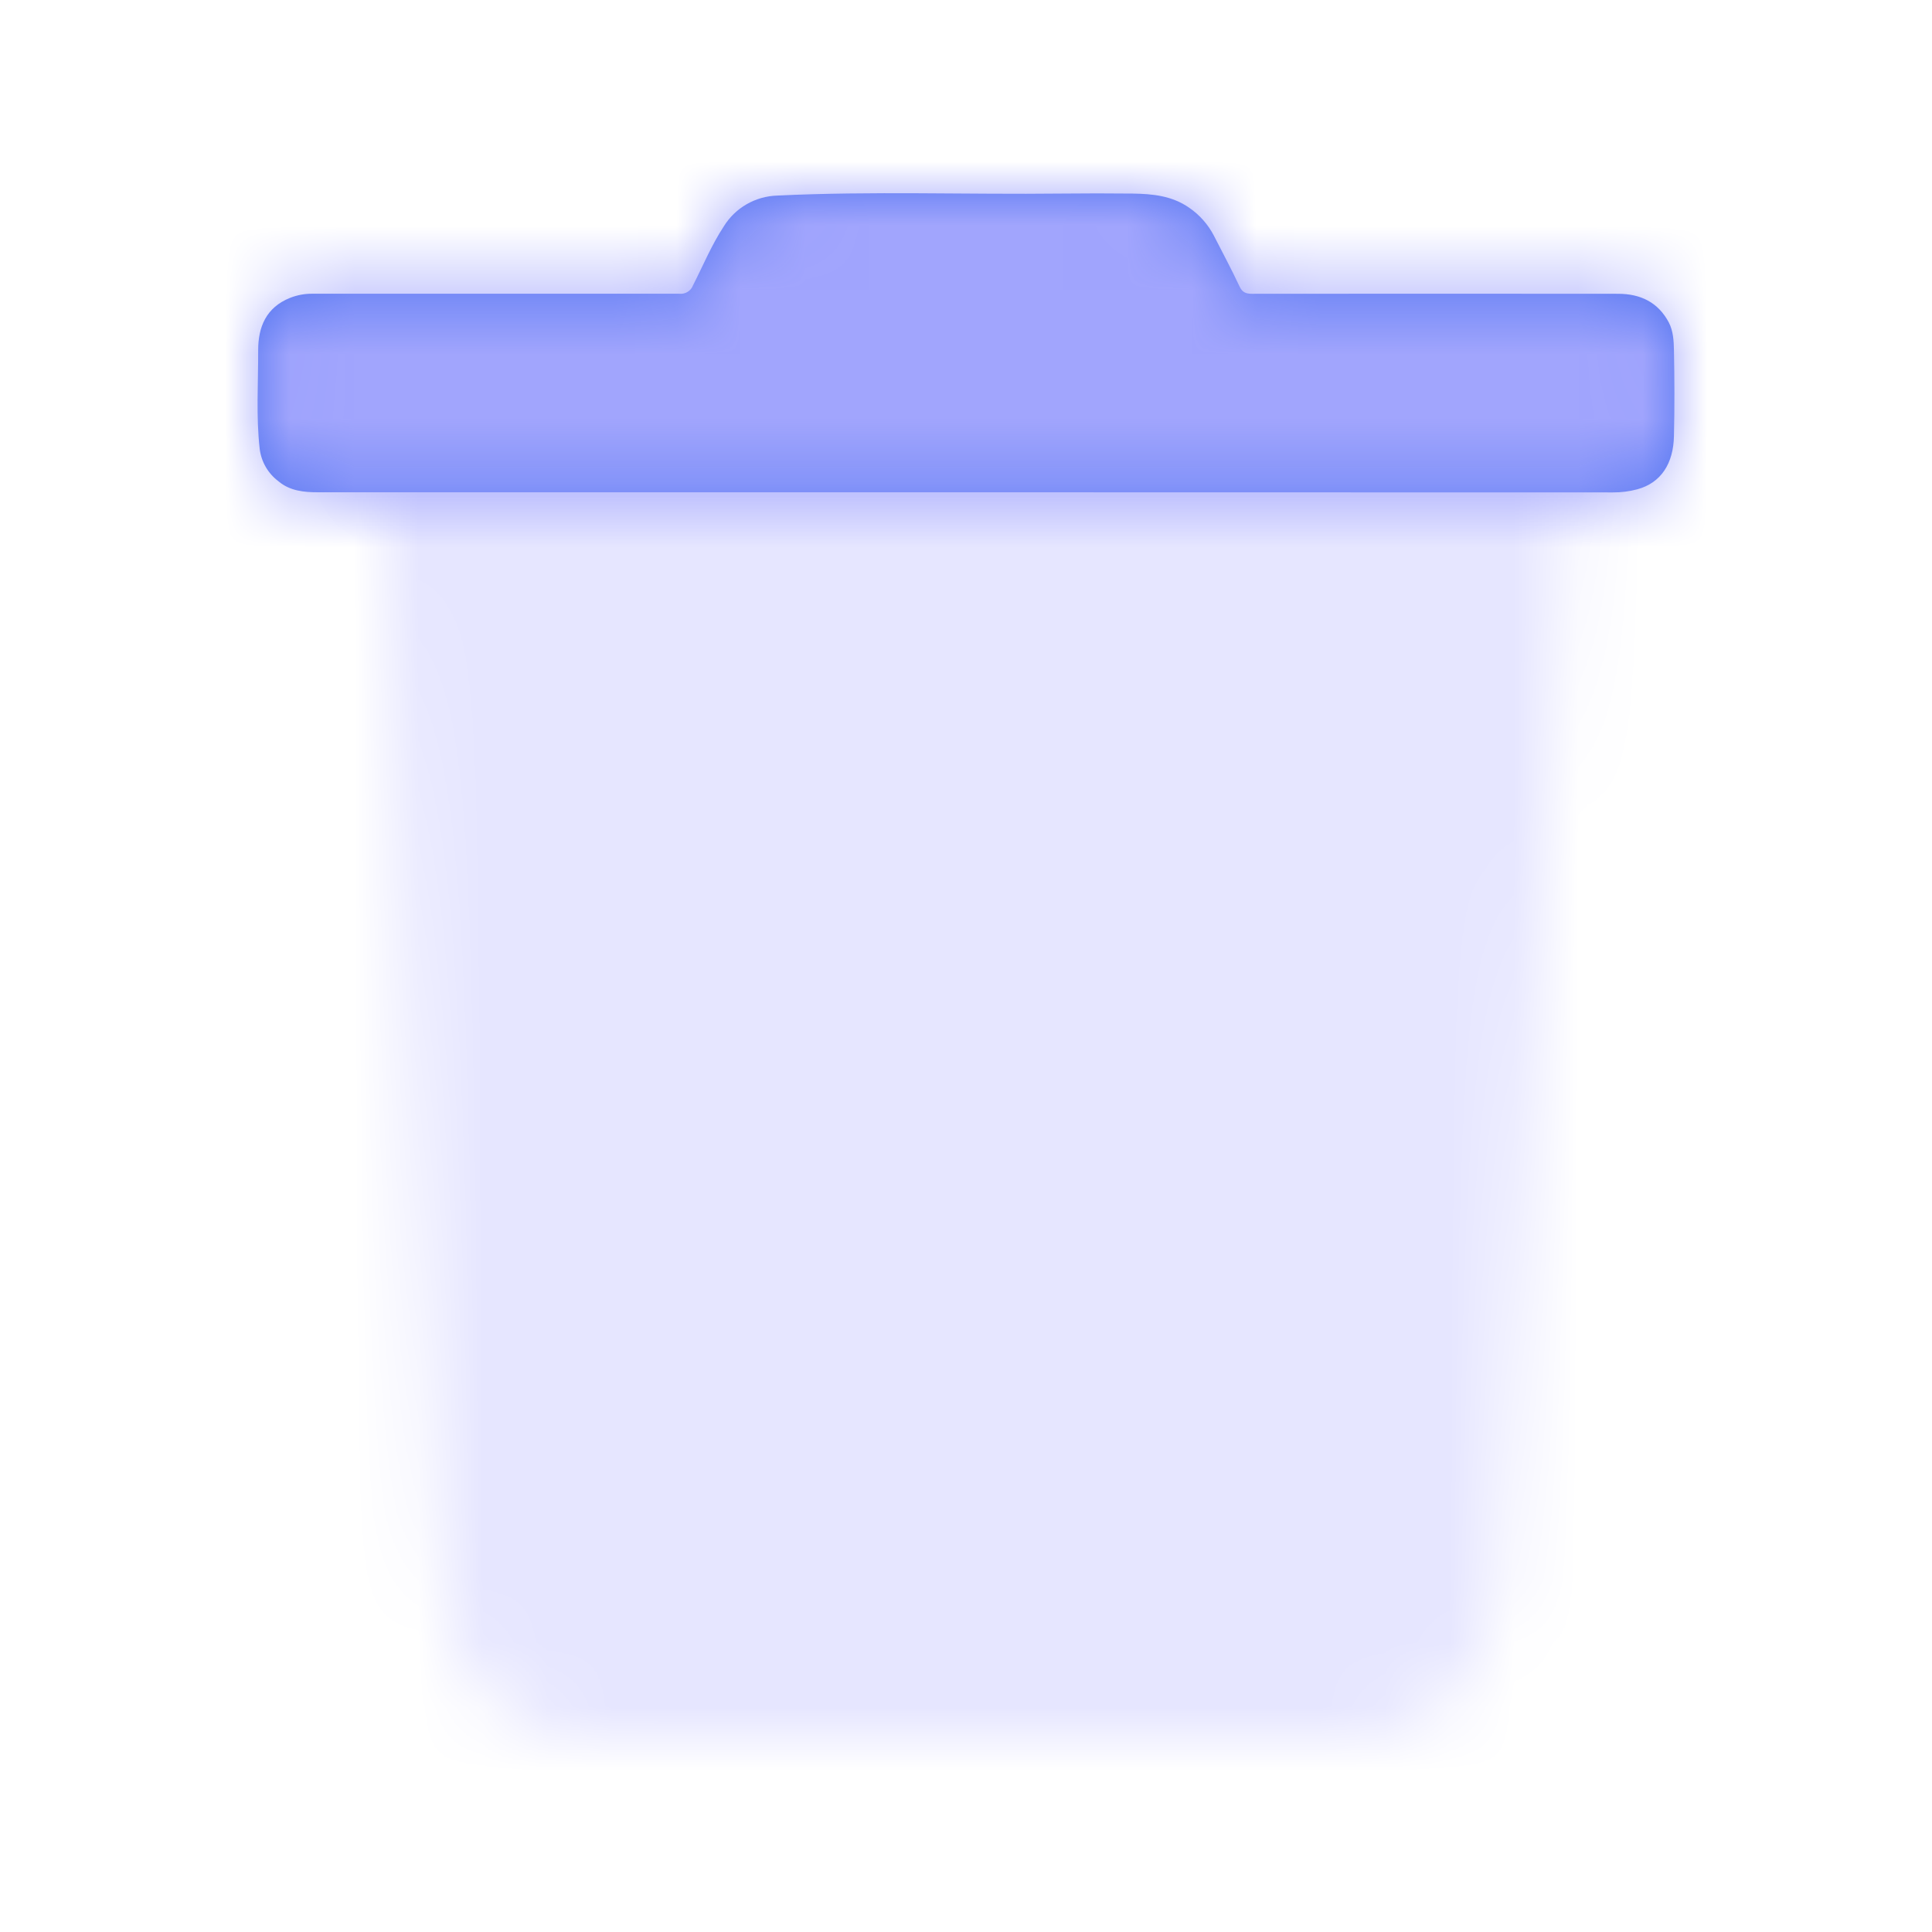 <svg width="30" height="30" viewBox="0 0 30 30" fill="none" xmlns="http://www.w3.org/2000/svg">
<mask id="mask0_887_875" style="mask-type:luminance" maskUnits="userSpaceOnUse" x="5" y="6" width="20" height="21">
<path d="M15.153 6.884C18.174 6.884 21.195 6.882 24.215 6.88C24.351 6.88 24.38 6.907 24.37 7.05C24.31 7.881 24.263 8.714 24.211 9.547C24.139 10.708 24.067 11.87 23.995 13.031C23.934 14.014 23.875 14.997 23.815 15.98C23.745 17.123 23.674 18.266 23.602 19.408C23.542 20.382 23.487 21.356 23.422 22.329C23.366 23.137 23.36 23.95 23.25 24.753C23.163 25.394 22.946 25.986 22.451 26.436C22.03 26.817 21.52 26.959 20.971 26.993C20.854 27.001 20.737 26.998 20.62 26.998C16.817 26.998 13.014 27.004 9.21 26.994C8.22 26.994 7.371 26.411 7.041 25.422C6.888 24.966 6.846 24.493 6.816 24.018C6.712 22.292 6.611 20.566 6.512 18.839C6.437 17.485 6.373 16.129 6.305 14.773C6.224 13.178 6.143 11.583 6.063 9.987C6.013 8.994 5.968 8.001 5.914 7.008C5.907 6.888 5.953 6.884 6.046 6.884C9.082 6.885 12.118 6.885 15.153 6.884Z" fill="white"/>
</mask>
<g mask="url(#mask0_887_875)">
<rect x="0.652" y="7.365" width="28.696" height="22.311" fill="#E6E6FF"/>
</g>
<path d="M14.984 7.644C11.636 7.644 8.287 7.644 4.938 7.644C4.722 7.644 4.503 7.624 4.325 7.474C4.163 7.353 4.058 7.172 4.033 6.973C3.975 6.464 4.011 5.949 4.009 5.437C4.009 5.077 4.133 4.773 4.505 4.625C4.614 4.582 4.731 4.56 4.849 4.561C6.747 4.561 8.646 4.561 10.546 4.561C10.64 4.572 10.729 4.518 10.761 4.431C10.918 4.123 11.049 3.804 11.24 3.514C11.417 3.227 11.729 3.047 12.07 3.037C13.541 2.966 15.013 3.023 16.484 3.006C16.852 3.002 17.221 3.002 17.589 3.006C17.897 3.011 18.198 3.039 18.466 3.226C18.628 3.337 18.759 3.486 18.849 3.659C18.982 3.921 19.122 4.179 19.246 4.445C19.29 4.54 19.345 4.562 19.442 4.562C21.336 4.56 23.23 4.56 25.125 4.562C25.475 4.562 25.748 4.695 25.913 5.007C25.983 5.141 25.99 5.294 25.993 5.44C26.002 5.883 26.003 6.326 25.993 6.769C25.985 7.196 25.794 7.498 25.423 7.598C25.3 7.631 25.173 7.647 25.046 7.646L14.984 7.644Z" fill="#4E72F0"/>
<mask id="mask1_887_875" style="mask-type:luminance" maskUnits="userSpaceOnUse" x="4" y="3" width="22" height="5">
<path d="M14.984 7.644C11.636 7.644 8.287 7.644 4.938 7.644C4.722 7.644 4.503 7.624 4.325 7.474C4.163 7.353 4.058 7.172 4.033 6.973C3.975 6.464 4.011 5.949 4.009 5.437C4.009 5.077 4.133 4.773 4.505 4.625C4.614 4.582 4.731 4.56 4.849 4.561C6.747 4.561 8.646 4.561 10.546 4.561C10.64 4.572 10.729 4.518 10.761 4.431C10.918 4.123 11.049 3.804 11.24 3.514C11.417 3.227 11.729 3.047 12.07 3.037C13.541 2.966 15.013 3.023 16.484 3.006C16.852 3.002 17.221 3.002 17.589 3.006C17.897 3.011 18.198 3.039 18.466 3.226C18.628 3.337 18.759 3.486 18.849 3.659C18.982 3.921 19.122 4.179 19.246 4.445C19.29 4.54 19.345 4.562 19.442 4.562C21.336 4.56 23.23 4.56 25.125 4.562C25.475 4.562 25.748 4.695 25.913 5.007C25.983 5.141 25.99 5.294 25.993 5.44C26.002 5.883 26.003 6.326 25.993 6.769C25.985 7.196 25.794 7.498 25.423 7.598C25.3 7.631 25.173 7.647 25.046 7.646L14.984 7.644Z" fill="white"/>
</mask>
<g mask="url(#mask1_887_875)">
<rect x="3.044" y="1.06" width="23.913" height="8.73" fill="#A1A5FD"/>
</g>
</svg>
